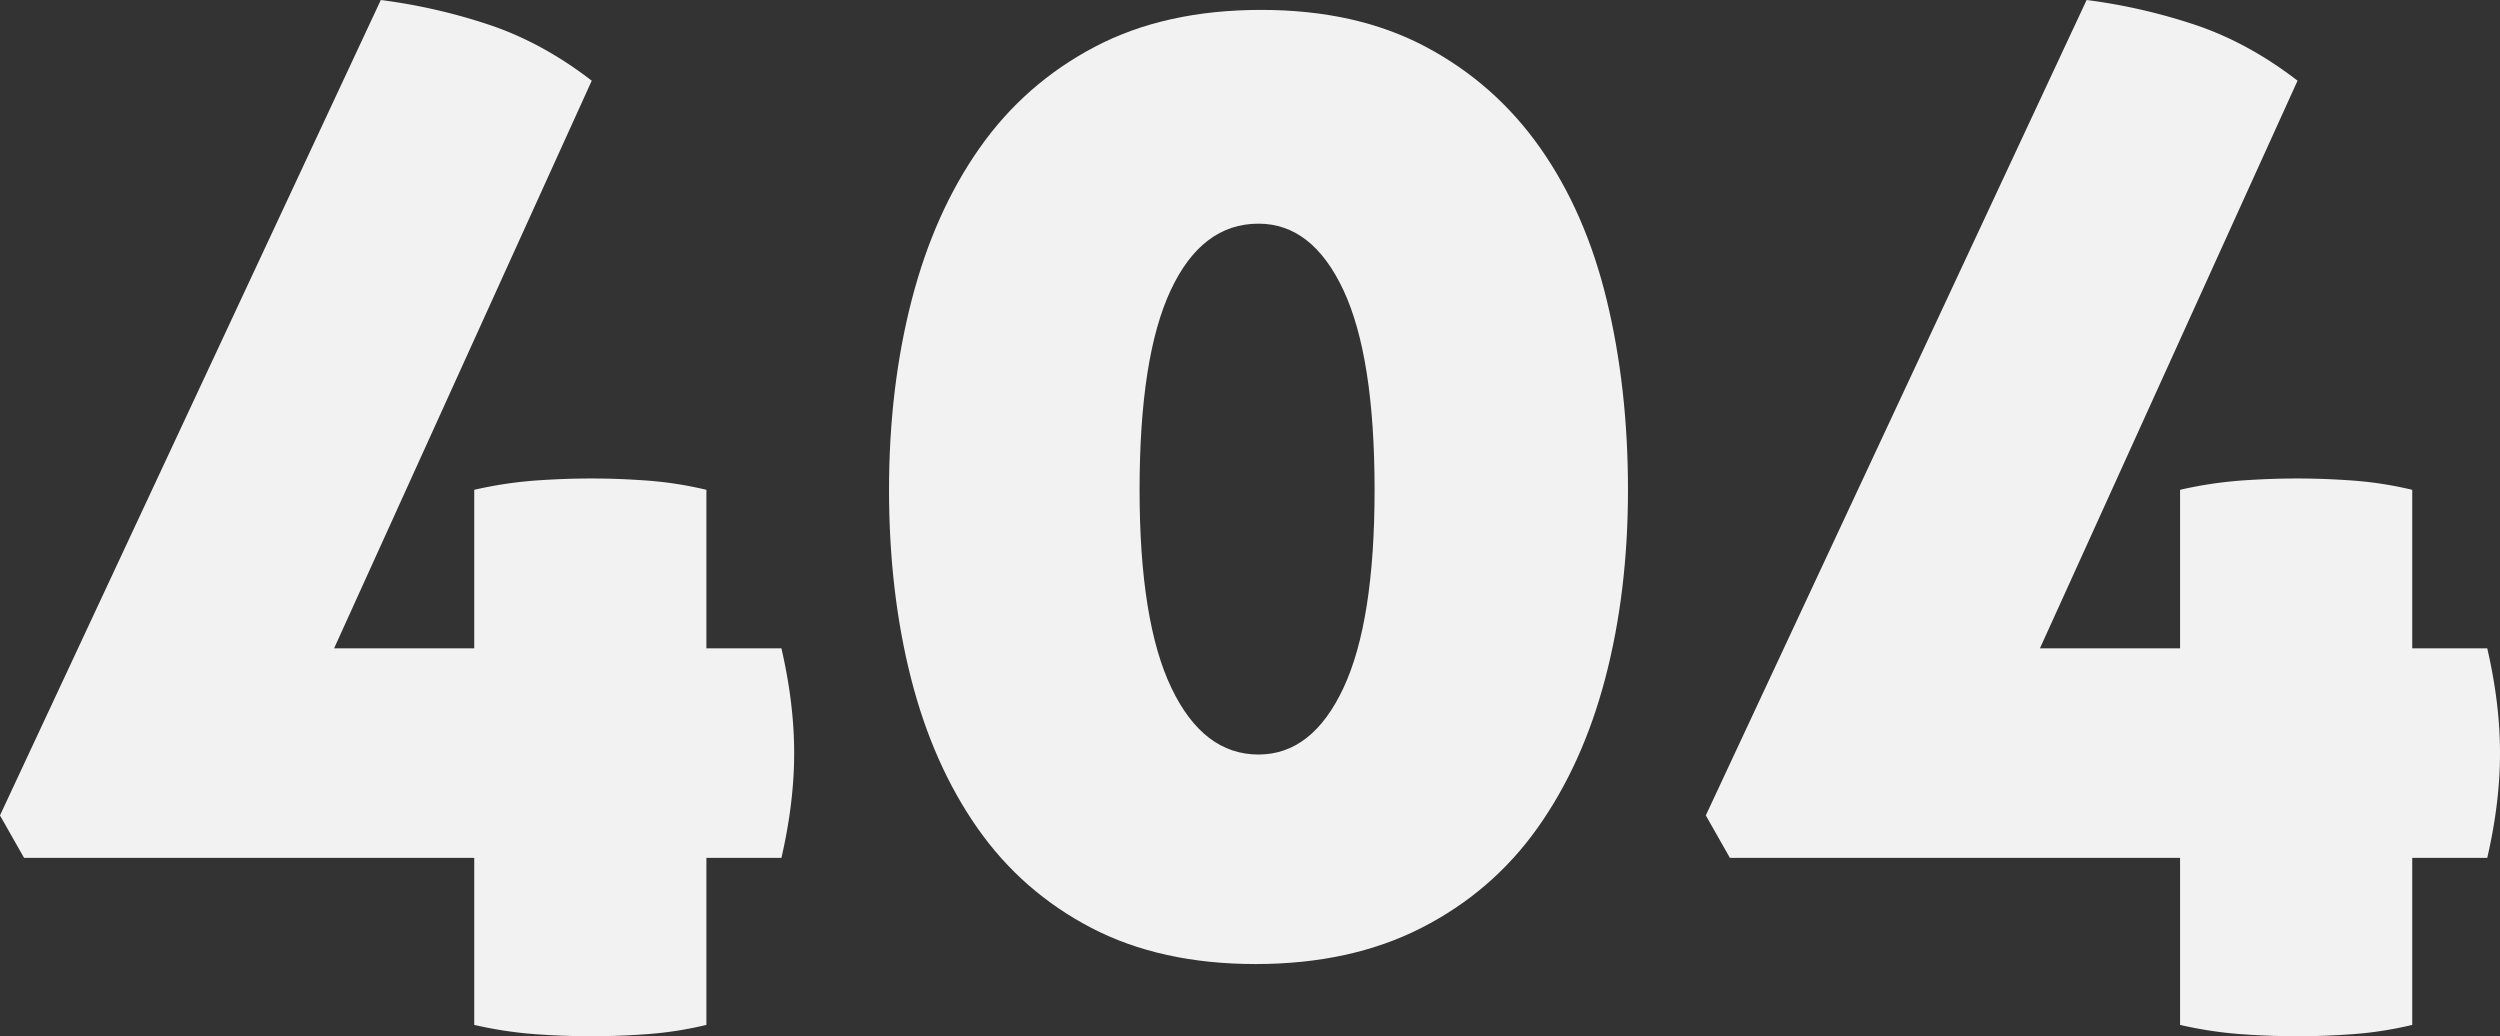 <svg xmlns="http://www.w3.org/2000/svg" viewBox="0 0 4462.79 1849.8"><rect x="0" y="0" width="4462.79" height="1849.8" fill="#333333" stroke="none"/><defs><style>.cls-1{fill:#f2f2f2;}</style></defs><g id="Capa_2" data-name="Capa 2"><g id="Capa_1-2" data-name="Capa 1"><path class="cls-1" d="M-6344.85-579.69q22.74,98.55,22.74,187t-22.74,187h-133.93V92.51a660.88,660.88,0,0,1-104.87,16.42q-51.84,3.81-99.82,3.8-50.58,0-102.36-3.8a722.1,722.1,0,0,1-107.39-16.42V-205.68h-803.6l-43-75.8L-7060-1737.07a1022.63,1022.63,0,0,1,193.32,44.21q94.77,31.65,183.22,99.82L-7143.41-579.69h250.19v-283a723.47,723.47,0,0,1,107.39-16.43q51.77-3.79,102.36-3.79,48,0,99.82,3.79a662.06,662.06,0,0,1,104.87,16.43v283Z" transform="translate(7739.79 1737.07)"/><path class="cls-1" d="M-5488.17-1719.39q169.29,0,293.14,65.7t204.69,180.7q80.86,115,118.78,271.65t37.91,338.63q0,181.94-40.44,336.09t-121.3,267.87Q-5076.3-145-5202.61-80.59t-295.67,64.45q-169.32,0-293.14-64.45t-203.43-178.16q-79.6-113.73-118.77-267.87t-39.16-336.09q0-182,40.43-338.63T-5991-1473q80.85-115,205.95-180.7T-5488.17-1719.39Zm-5.05,381.59q-101.11,0-156.69,118.77t-55.59,356.32q0,235,56.87,353.78t155.41,118.77q96,0,151.62-118.77T-5286-862.71q0-237.51-55.59-356.32T-5493.22-1337.8Z" transform="translate(7739.79 1737.07)"/><path class="cls-1" d="M-3299.74-579.69q22.74,98.55,22.74,187t-22.74,187h-133.93V92.51a660.7,660.7,0,0,1-104.87,16.42q-51.84,3.81-99.82,3.8-50.58,0-102.36-3.8a722.1,722.1,0,0,1-107.39-16.42V-205.68h-803.6l-43-75.8,679.78-1455.59a1022.63,1022.63,0,0,1,193.32,44.21q94.78,31.65,183.22,99.82L-4098.29-579.69h250.18v-283a723.47,723.47,0,0,1,107.39-16.43q51.76-3.79,102.36-3.79,48,0,99.82,3.79a661.88,661.88,0,0,1,104.87,16.43v283Z" transform="translate(7739.79 1737.07)"/></g></g></svg>